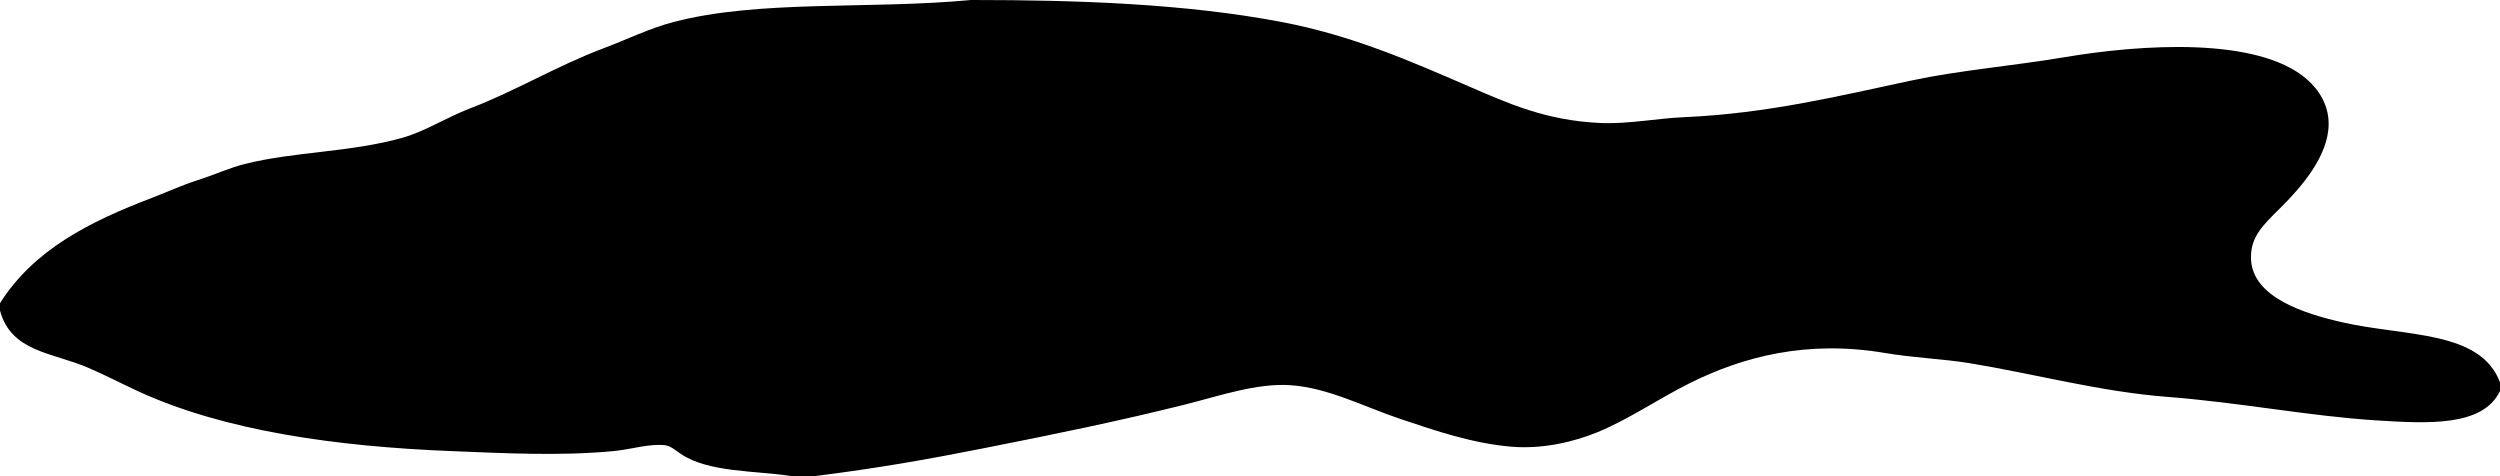 <svg xmlns="http://www.w3.org/2000/svg" xmlns:dc="http://dublincore.org/documents/dcmi-terms/" height="325" version="1.2" viewBox="0 0 1707 325" width="1707" overflow="inherit"><path d="M663 0h2c70.214.033 144.248 2.467 210 15 47.979 9.145 87.01 26.281 128 44 26.168 11.311 52.243 23.342 90 25 18.42.809 38.184-3.173 57-4 56.608-2.489 104.805-14.293 155-25 33.203-7.082 68.865-9.919 105-16 51.572-8.679 131.27-14.148 165 15 8.102 7.001 15.185 17.631 15 31-.307 22.195-19.357 43.431-33 57-11.911 11.847-20.629 19.815-20 35 1.076 25.991 36.185 37.095 62 43 43.648 9.984 94.371 5.331 108 41v6c-11.66 24.433-49.331 22.27-85 20-45.109-2.87-92.691-12.201-142-16-46.068-3.549-91.165-15.803-135-23-18.125-2.977-37.721-3.578-58-7-52.877-8.923-96.703 2.248-134 21-20.939 10.527-41.115 24.396-62 33-15.678 6.459-37.165 11.825-59 10-26.375-2.205-51.575-10.801-76-19-24.548-8.241-49.232-21.302-75-23-23.057-1.52-48.794 7.43-71 13-46.044 11.55-89.632 20.412-138 30-39.531 7.837-72.208 13.572-115 19h-17c-24.636-3.746-56.175-2.359-75-15-4.751-3.19-7.106-5.525-11-6-10.395-1.266-23.253 2.887-35 4-36.578 3.467-74.52 1.458-111 0-78.797-3.149-155.299-13.858-214-41-11.244-5.199-22.642-11.121-34-16-24.01-10.313-52.469-10.613-60-39v-5c23.173-36.527 60.881-55.557 104-72 10.062-3.837 20.46-8.666 31-12 10.952-3.464 21.508-8.352 32-11 34.217-8.637 72.415-7.89 108-18 15.239-4.33 29.857-13.803 46-20 31.681-12.163 59.105-28.979 91-41 15.96-6.016 31.838-13.784 48-18C518.745-.324 593.78 6.548 663 0z" fill-rule="evenodd"/></svg>